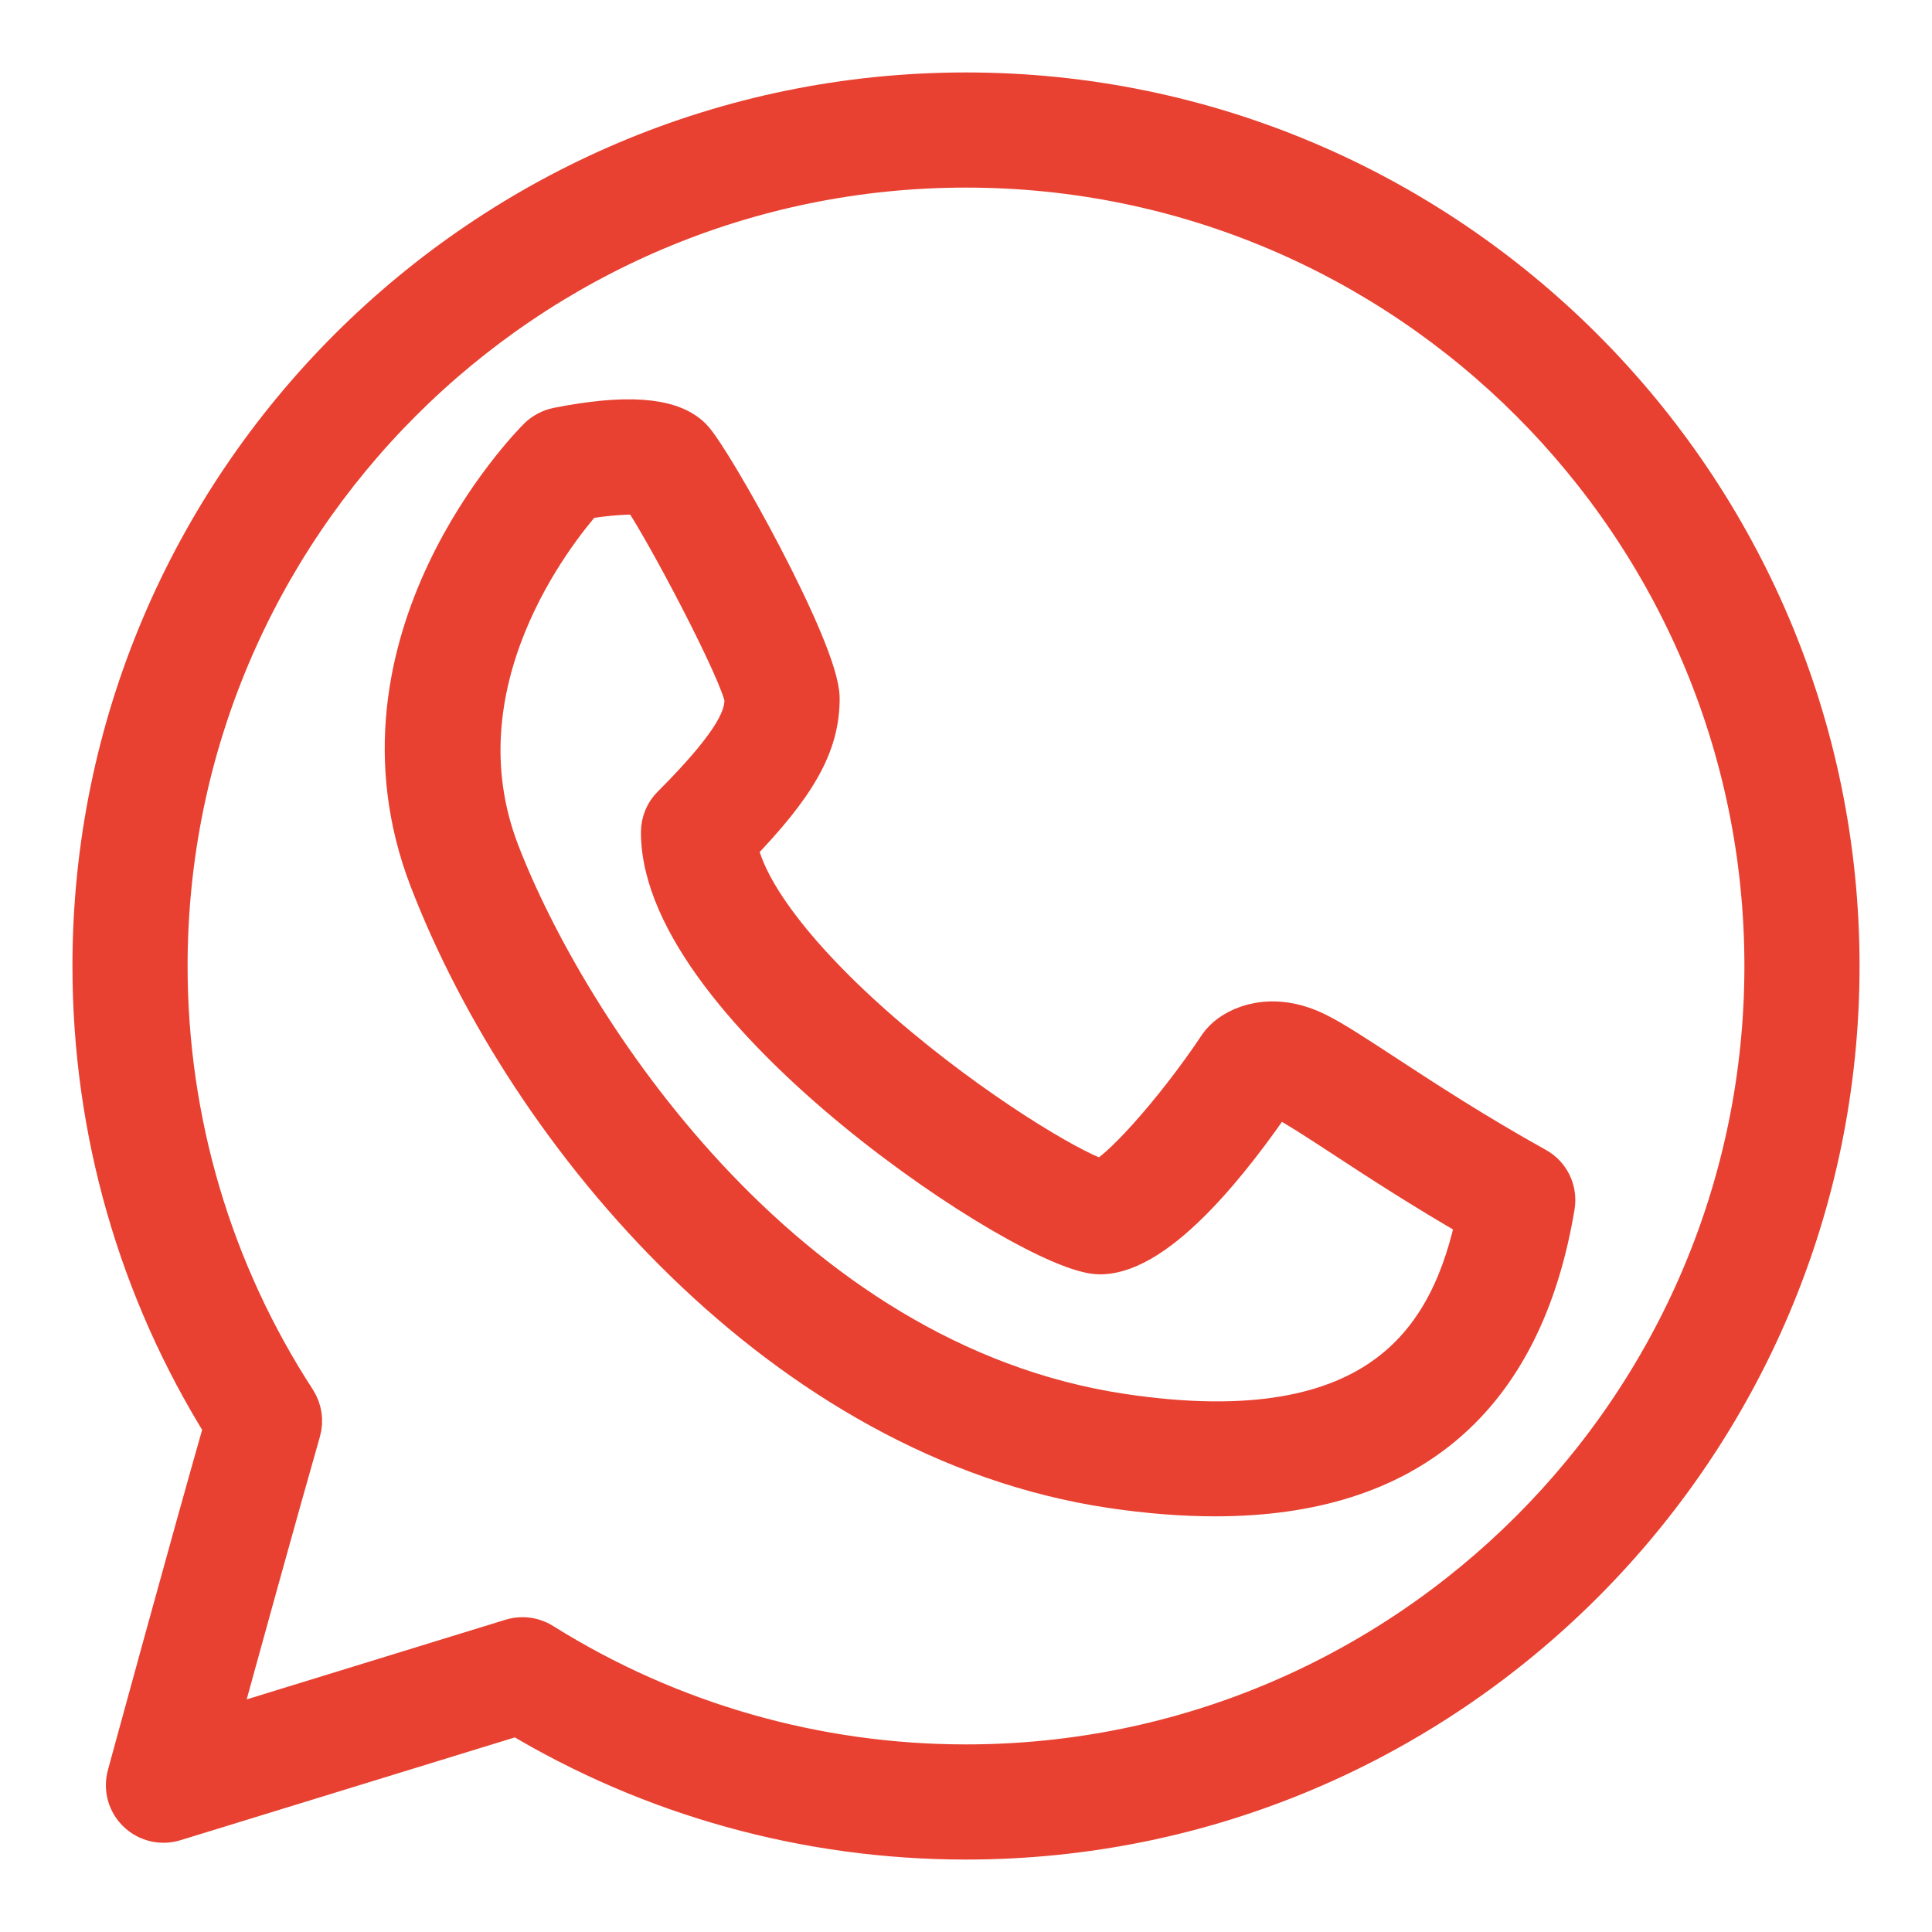 <?xml version="1.0" encoding="UTF-8"?>
<svg width="20px" height="20px" viewBox="0 0 20 20" version="1.1" xmlns="http://www.w3.org/2000/svg" xmlns:xlink="http://www.w3.org/1999/xlink">
    <!-- Generator: Sketch 44.1 (41455) - http://www.bohemiancoding.com/sketch -->
    <title>whatsapp</title>
    <desc>Created with Sketch.</desc>
    <defs></defs>
    <g id="new-landing" stroke="none" stroke-width="1" fill="none" fill-rule="evenodd">
        <g id="pinjam.co.id" transform="translate(-796, -1858)" stroke="#E84131" stroke-width="0.5" fill="#E84131" fill-rule="nonzero">
            <g id="Footer" transform="translate(0, 1795)">
                <g id="Group-32" transform="translate(111, 30)">
                    <g id="whatsapp" transform="translate(686, 34)">
                        <path d="M9,0 C4.037,0 0,4.037 0,9 C0,10.693 0.47,12.337 1.363,13.764 C1.007,15.009 0.365,17.365 0.358,17.39 C0.325,17.512 0.361,17.642 0.452,17.729 C0.543,17.817 0.674,17.848 0.794,17.811 L4.362,16.714 C5.759,17.556 7.359,18 9,18 C13.963,18 18,13.963 18,9 C18,4.037 13.963,0 9,0 Z M9,17.308 C7.436,17.308 5.912,16.87 4.593,16.044 C4.537,16.009 4.473,15.991 4.409,15.991 C4.375,15.991 4.341,15.996 4.308,16.006 L1.192,16.965 C1.421,16.13 1.833,14.636 2.071,13.805 C2.099,13.709 2.083,13.605 2.029,13.521 C1.154,12.175 0.692,10.612 0.692,9 C0.692,4.419 4.419,0.692 9,0.692 C13.581,0.692 17.308,4.419 17.308,9 C17.308,13.581 13.581,17.308 9,17.308 Z" id="Shape"></path>
                        <path d="M14.879,11.121 C14.24,10.766 13.696,10.41 13.299,10.15 C12.996,9.952 12.777,9.809 12.616,9.729 C12.167,9.505 11.827,9.663 11.698,9.794 C11.681,9.81 11.667,9.828 11.654,9.846 C11.188,10.546 10.579,11.215 10.401,11.251 C10.195,11.219 9.231,10.671 8.273,9.873 C7.295,9.058 6.679,8.277 6.589,7.746 C7.216,7.1 7.442,6.693 7.442,6.231 C7.442,5.754 6.33,3.764 6.129,3.563 C5.928,3.361 5.473,3.33 4.778,3.468 C4.712,3.482 4.65,3.515 4.601,3.563 C4.517,3.647 2.549,5.654 3.484,8.086 C4.511,10.755 7.146,13.858 10.506,14.362 C10.888,14.419 11.246,14.447 11.581,14.447 C13.557,14.447 14.724,13.453 15.053,11.48 C15.077,11.335 15.008,11.191 14.879,11.121 Z M10.609,13.677 C7.056,13.144 4.818,9.624 4.131,7.837 C3.449,6.065 4.706,4.485 5.022,4.128 C5.279,4.084 5.549,4.066 5.662,4.083 C5.898,4.411 6.714,5.953 6.75,6.231 C6.75,6.412 6.691,6.666 5.986,7.371 C5.921,7.435 5.885,7.523 5.885,7.615 C5.885,9.428 9.708,11.942 10.385,11.942 C10.973,11.942 11.741,10.953 12.178,10.308 C12.204,10.309 12.246,10.317 12.307,10.348 C12.431,10.411 12.647,10.551 12.921,10.73 C13.281,10.966 13.76,11.279 14.326,11.603 C14.069,12.839 13.351,14.089 10.609,13.677 Z" id="Shape"></path>
                    </g>
                </g>
            </g>
        </g>
    </g>
</svg>